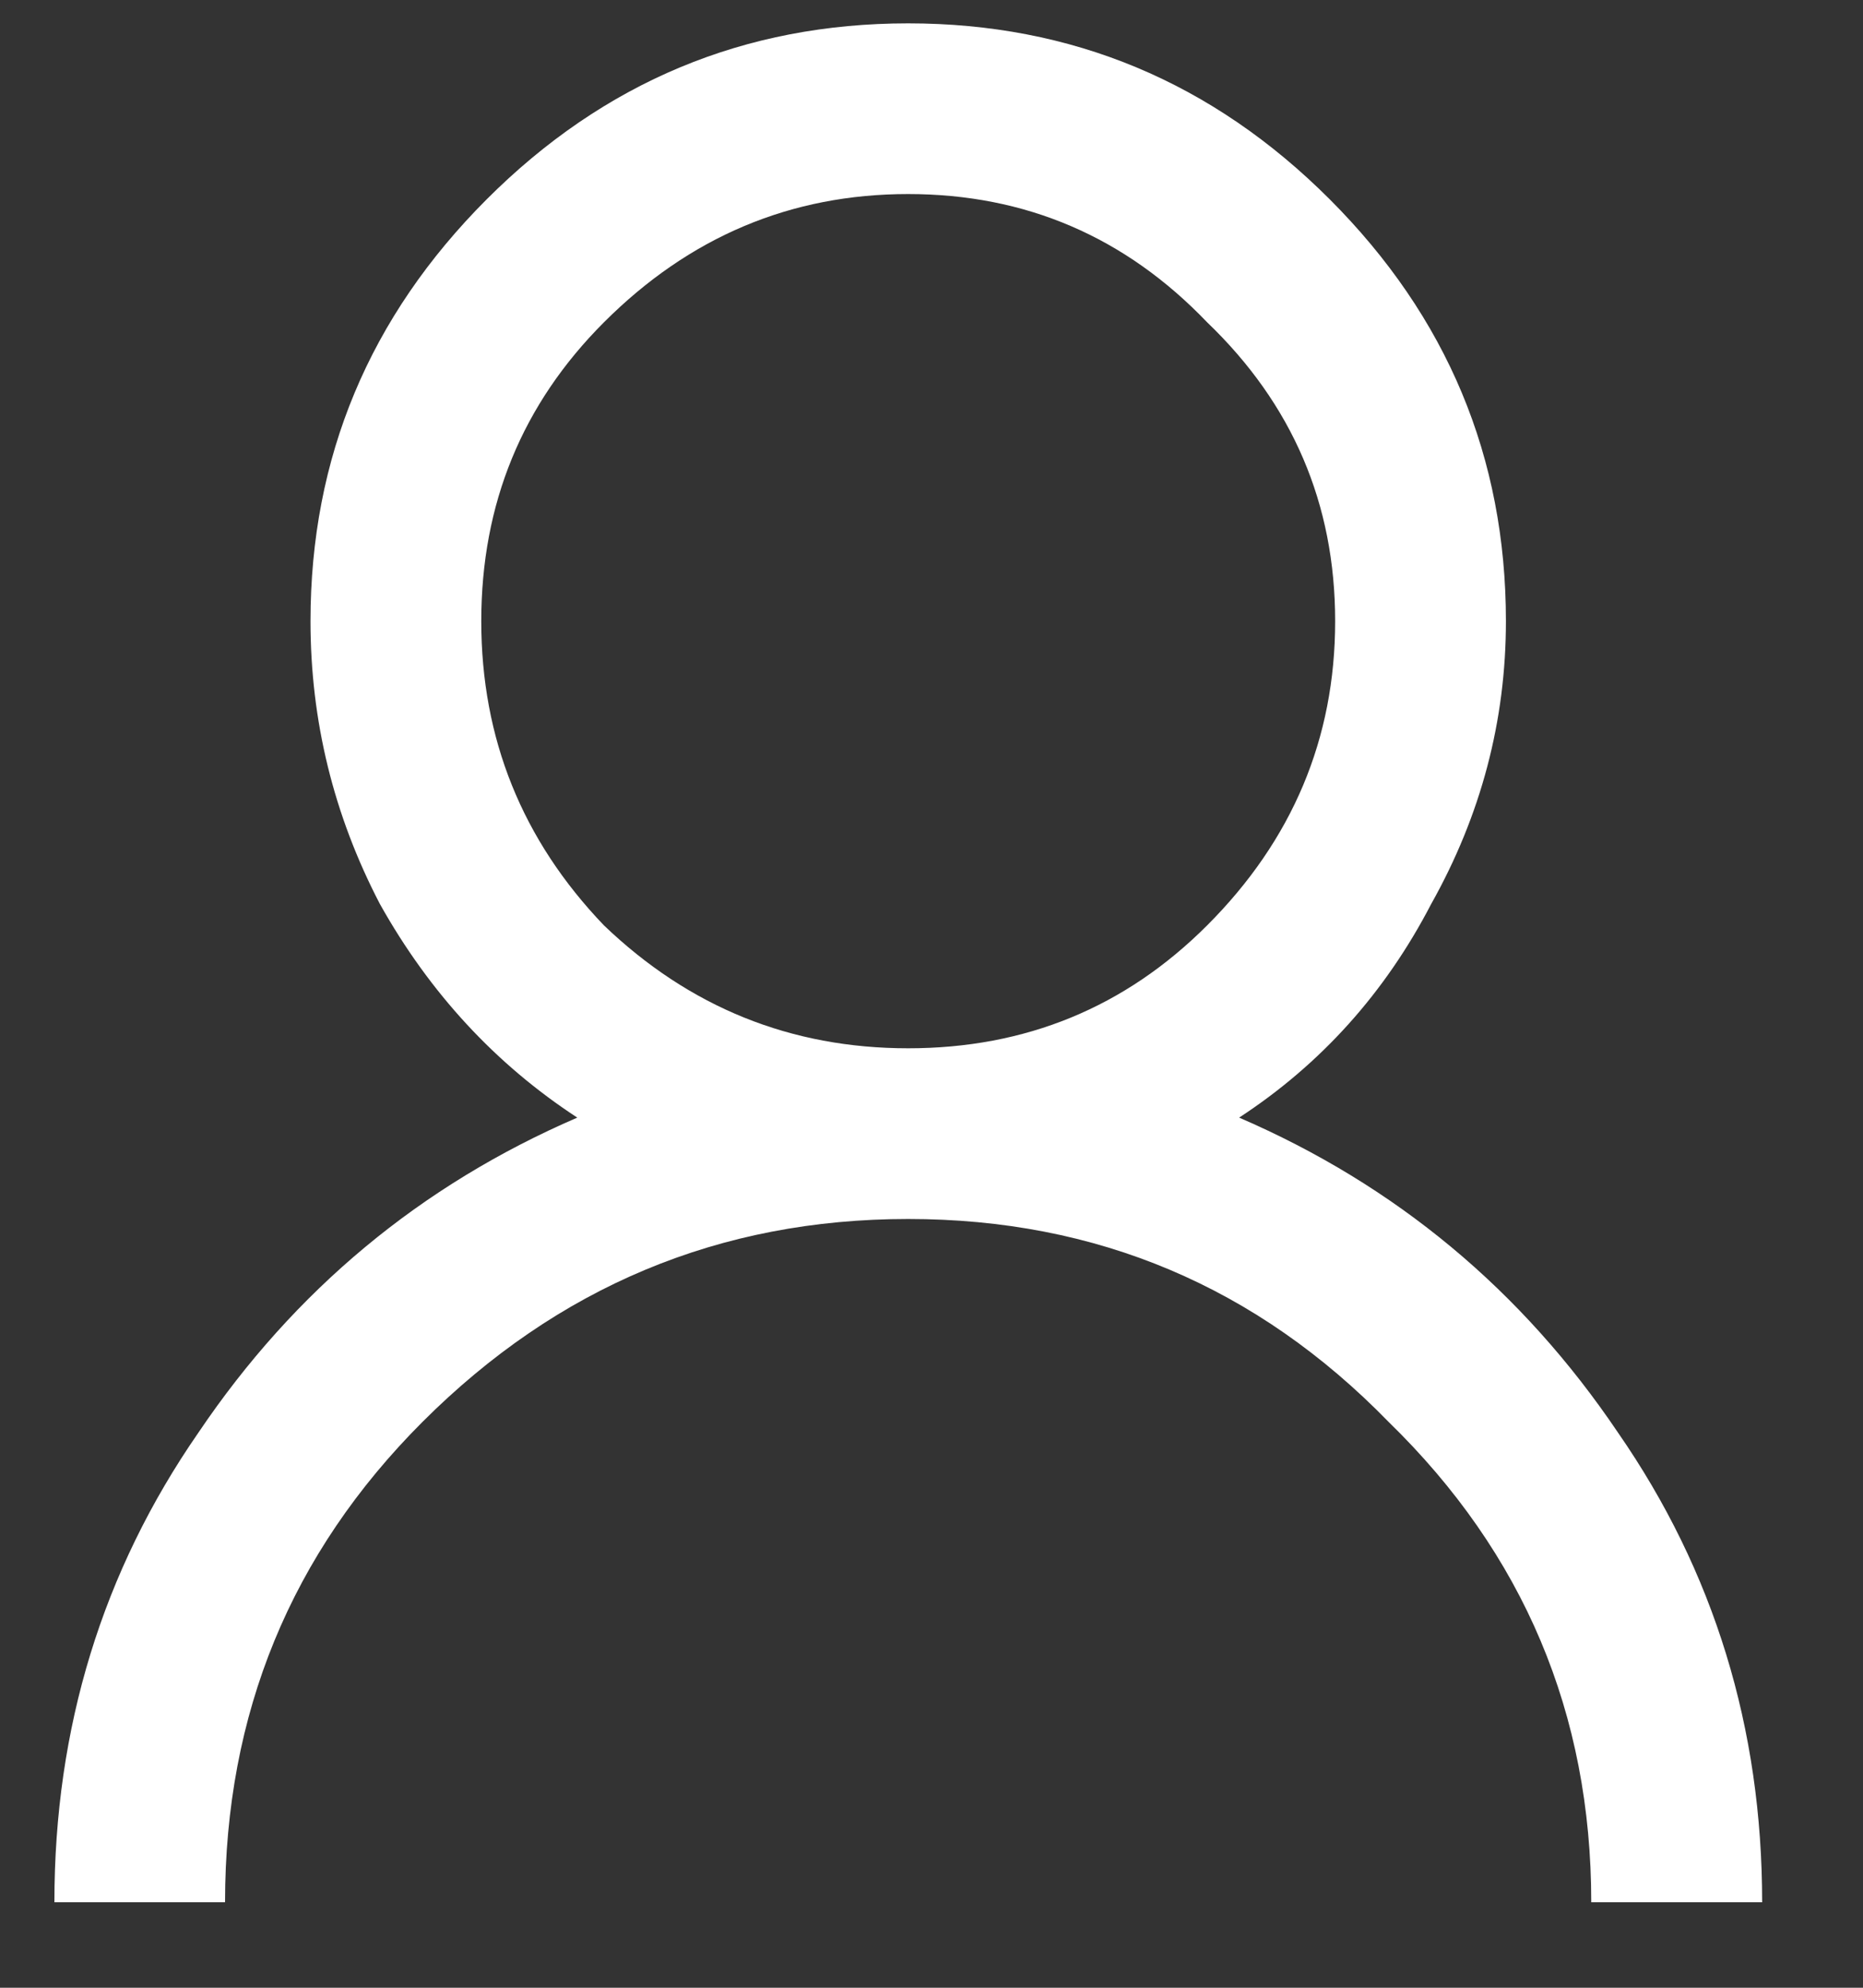 <svg width="15" height="16" viewBox="0 0 15 16" fill="none" xmlns="http://www.w3.org/2000/svg">
<rect x="0" y="0" width="15" height="16" fill="#333333" stroke="none"/>
<path d="M3.918 1.605C4.863 0.66 5.995 0.188 7.312 0.188C8.63 0.188 9.762 0.66 10.707 1.605C11.652 2.551 12.125 3.682 12.125 5C12.125 5.802 11.925 6.561 11.523 7.277C11.151 7.993 10.635 8.566 9.977 8.996C11.237 9.54 12.254 10.385 13.027 11.531C13.801 12.648 14.188 13.909 14.188 15.312H12.812C12.812 13.794 12.268 12.505 11.18 11.445C10.12 10.357 8.831 9.812 7.312 9.812C5.794 9.812 4.491 10.357 3.402 11.445C2.342 12.505 1.812 13.794 1.812 15.312H0.438C0.438 13.909 0.824 12.648 1.598 11.531C2.371 10.385 3.388 9.54 4.648 8.996C3.99 8.566 3.46 7.993 3.059 7.277C2.686 6.561 2.5 5.802 2.5 5C2.5 3.682 2.973 2.551 3.918 1.605ZM9.719 2.594C9.06 1.906 8.258 1.562 7.312 1.562C6.367 1.562 5.551 1.906 4.863 2.594C4.204 3.253 3.875 4.055 3.875 5C3.875 5.945 4.204 6.762 4.863 7.449C5.551 8.108 6.367 8.438 7.312 8.438C8.258 8.438 9.06 8.108 9.719 7.449C10.406 6.762 10.75 5.945 10.75 5C10.75 4.055 10.406 3.253 9.719 2.594Z" fill="white"/>
</svg>
